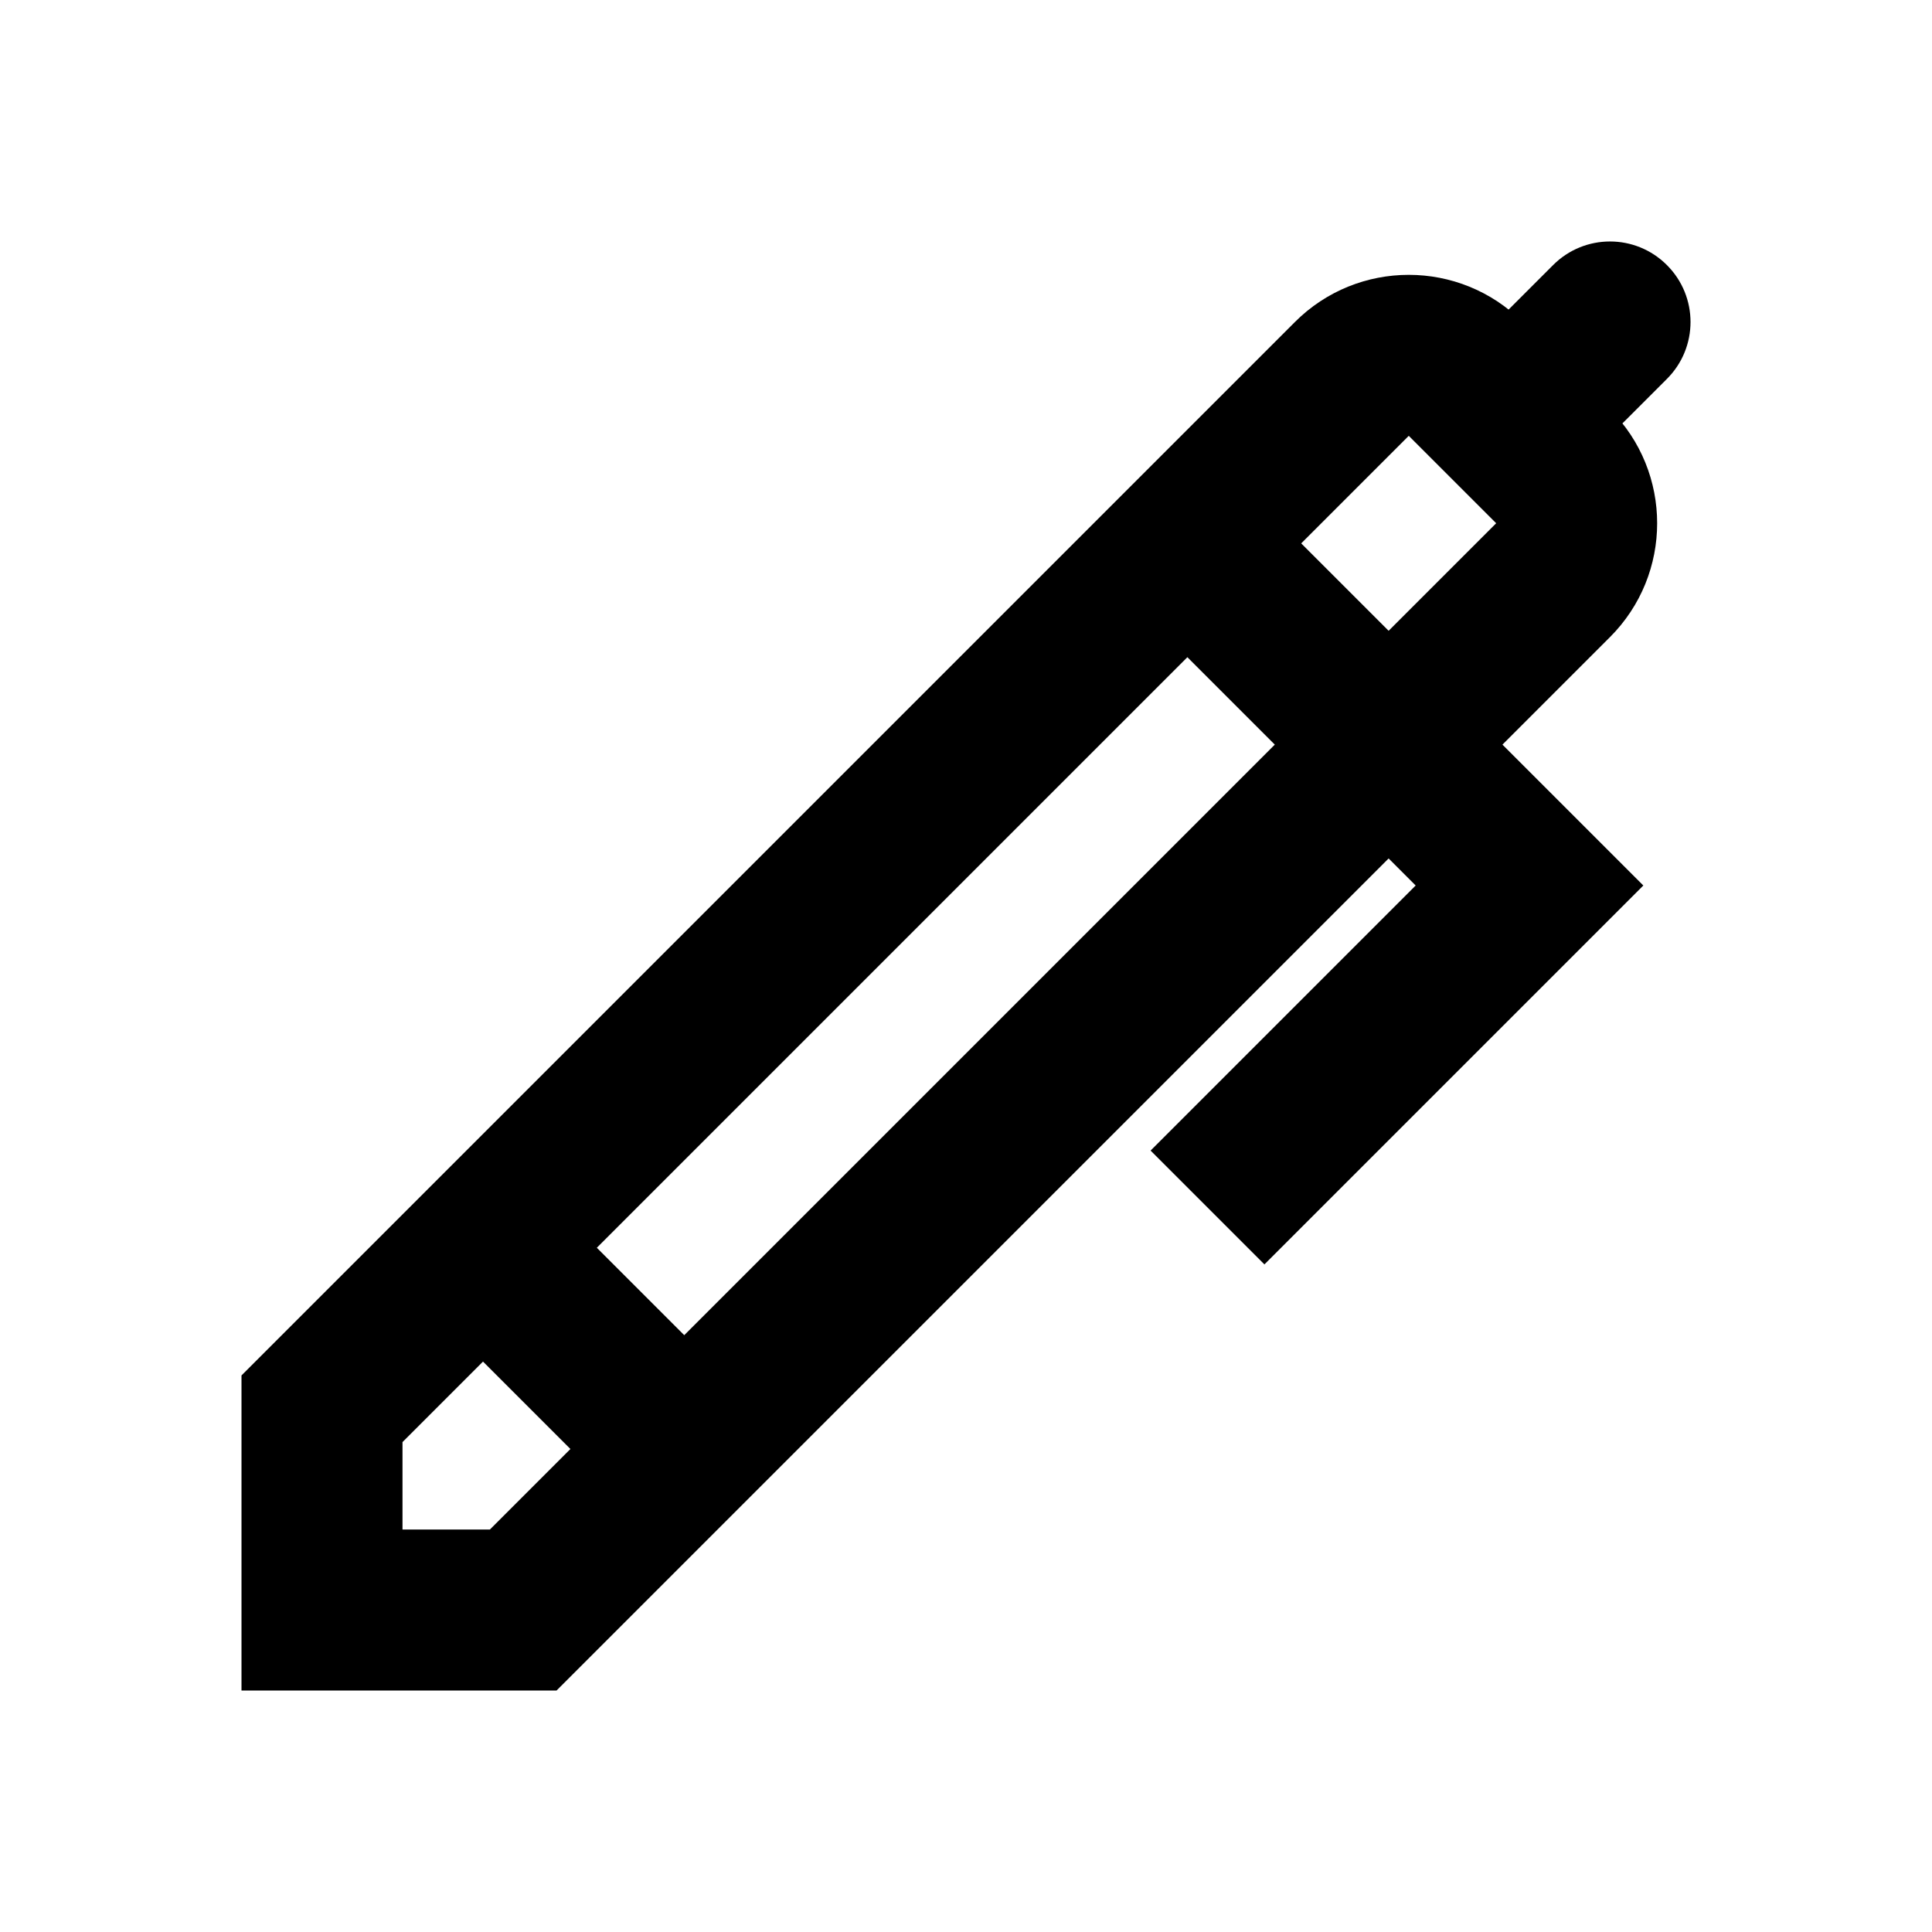 <svg width="24" height="24" viewBox="0 0 24 24" fill="none" xmlns="http://www.w3.org/2000/svg">
<path d="M4 17.5L3.293 16.793L3 17.086V17.5H4ZM6.5 20V21H6.914L7.207 20.707L6.5 20ZM4 20H3V21H4V20ZM19 11L19.707 11.707L20.414 11L19.707 10.293L19 11ZM20.707 4.707C21.098 4.317 21.098 3.683 20.707 3.293C20.317 2.902 19.683 2.902 19.293 3.293L20.707 4.707ZM19.293 5.793L20 5.086L19.293 5.793ZM18.207 4.707L17.5 5.414L18.207 4.707ZM6.5 19H4V21H6.5V19ZM5 20V17.5H3V20H5ZM16.086 4L5.293 14.793L6.707 16.207L17.5 5.414L16.086 4ZM5.293 14.793L3.293 16.793L4.707 18.207L6.707 16.207L5.293 14.793ZM7.207 20.707L9.207 18.707L7.793 17.293L5.793 19.293L7.207 20.707ZM9.207 18.707L20 7.914L18.586 6.5L7.793 17.293L9.207 18.707ZM5.293 16.207L7.793 18.707L9.207 17.293L6.707 14.793L5.293 16.207ZM14.043 7.457L18.293 11.707L19.707 10.293L15.457 6.043L14.043 7.457ZM18.293 10.293L14.293 14.293L15.707 15.707L19.707 11.707L18.293 10.293ZM20 5.086L19.457 4.543L18.043 5.957L18.586 6.5L20 5.086ZM19.457 4.543L18.914 4L17.5 5.414L18.043 5.957L19.457 4.543ZM19.457 5.957L20.707 4.707L19.293 3.293L18.043 4.543L19.457 5.957ZM20 7.914C20.781 7.133 20.781 5.867 20 5.086L18.586 6.5L18.586 6.5L20 7.914ZM17.5 5.414L17.5 5.414L18.914 4C18.133 3.219 16.867 3.219 16.086 4L17.5 5.414Z" fill="black"/>
</svg>
